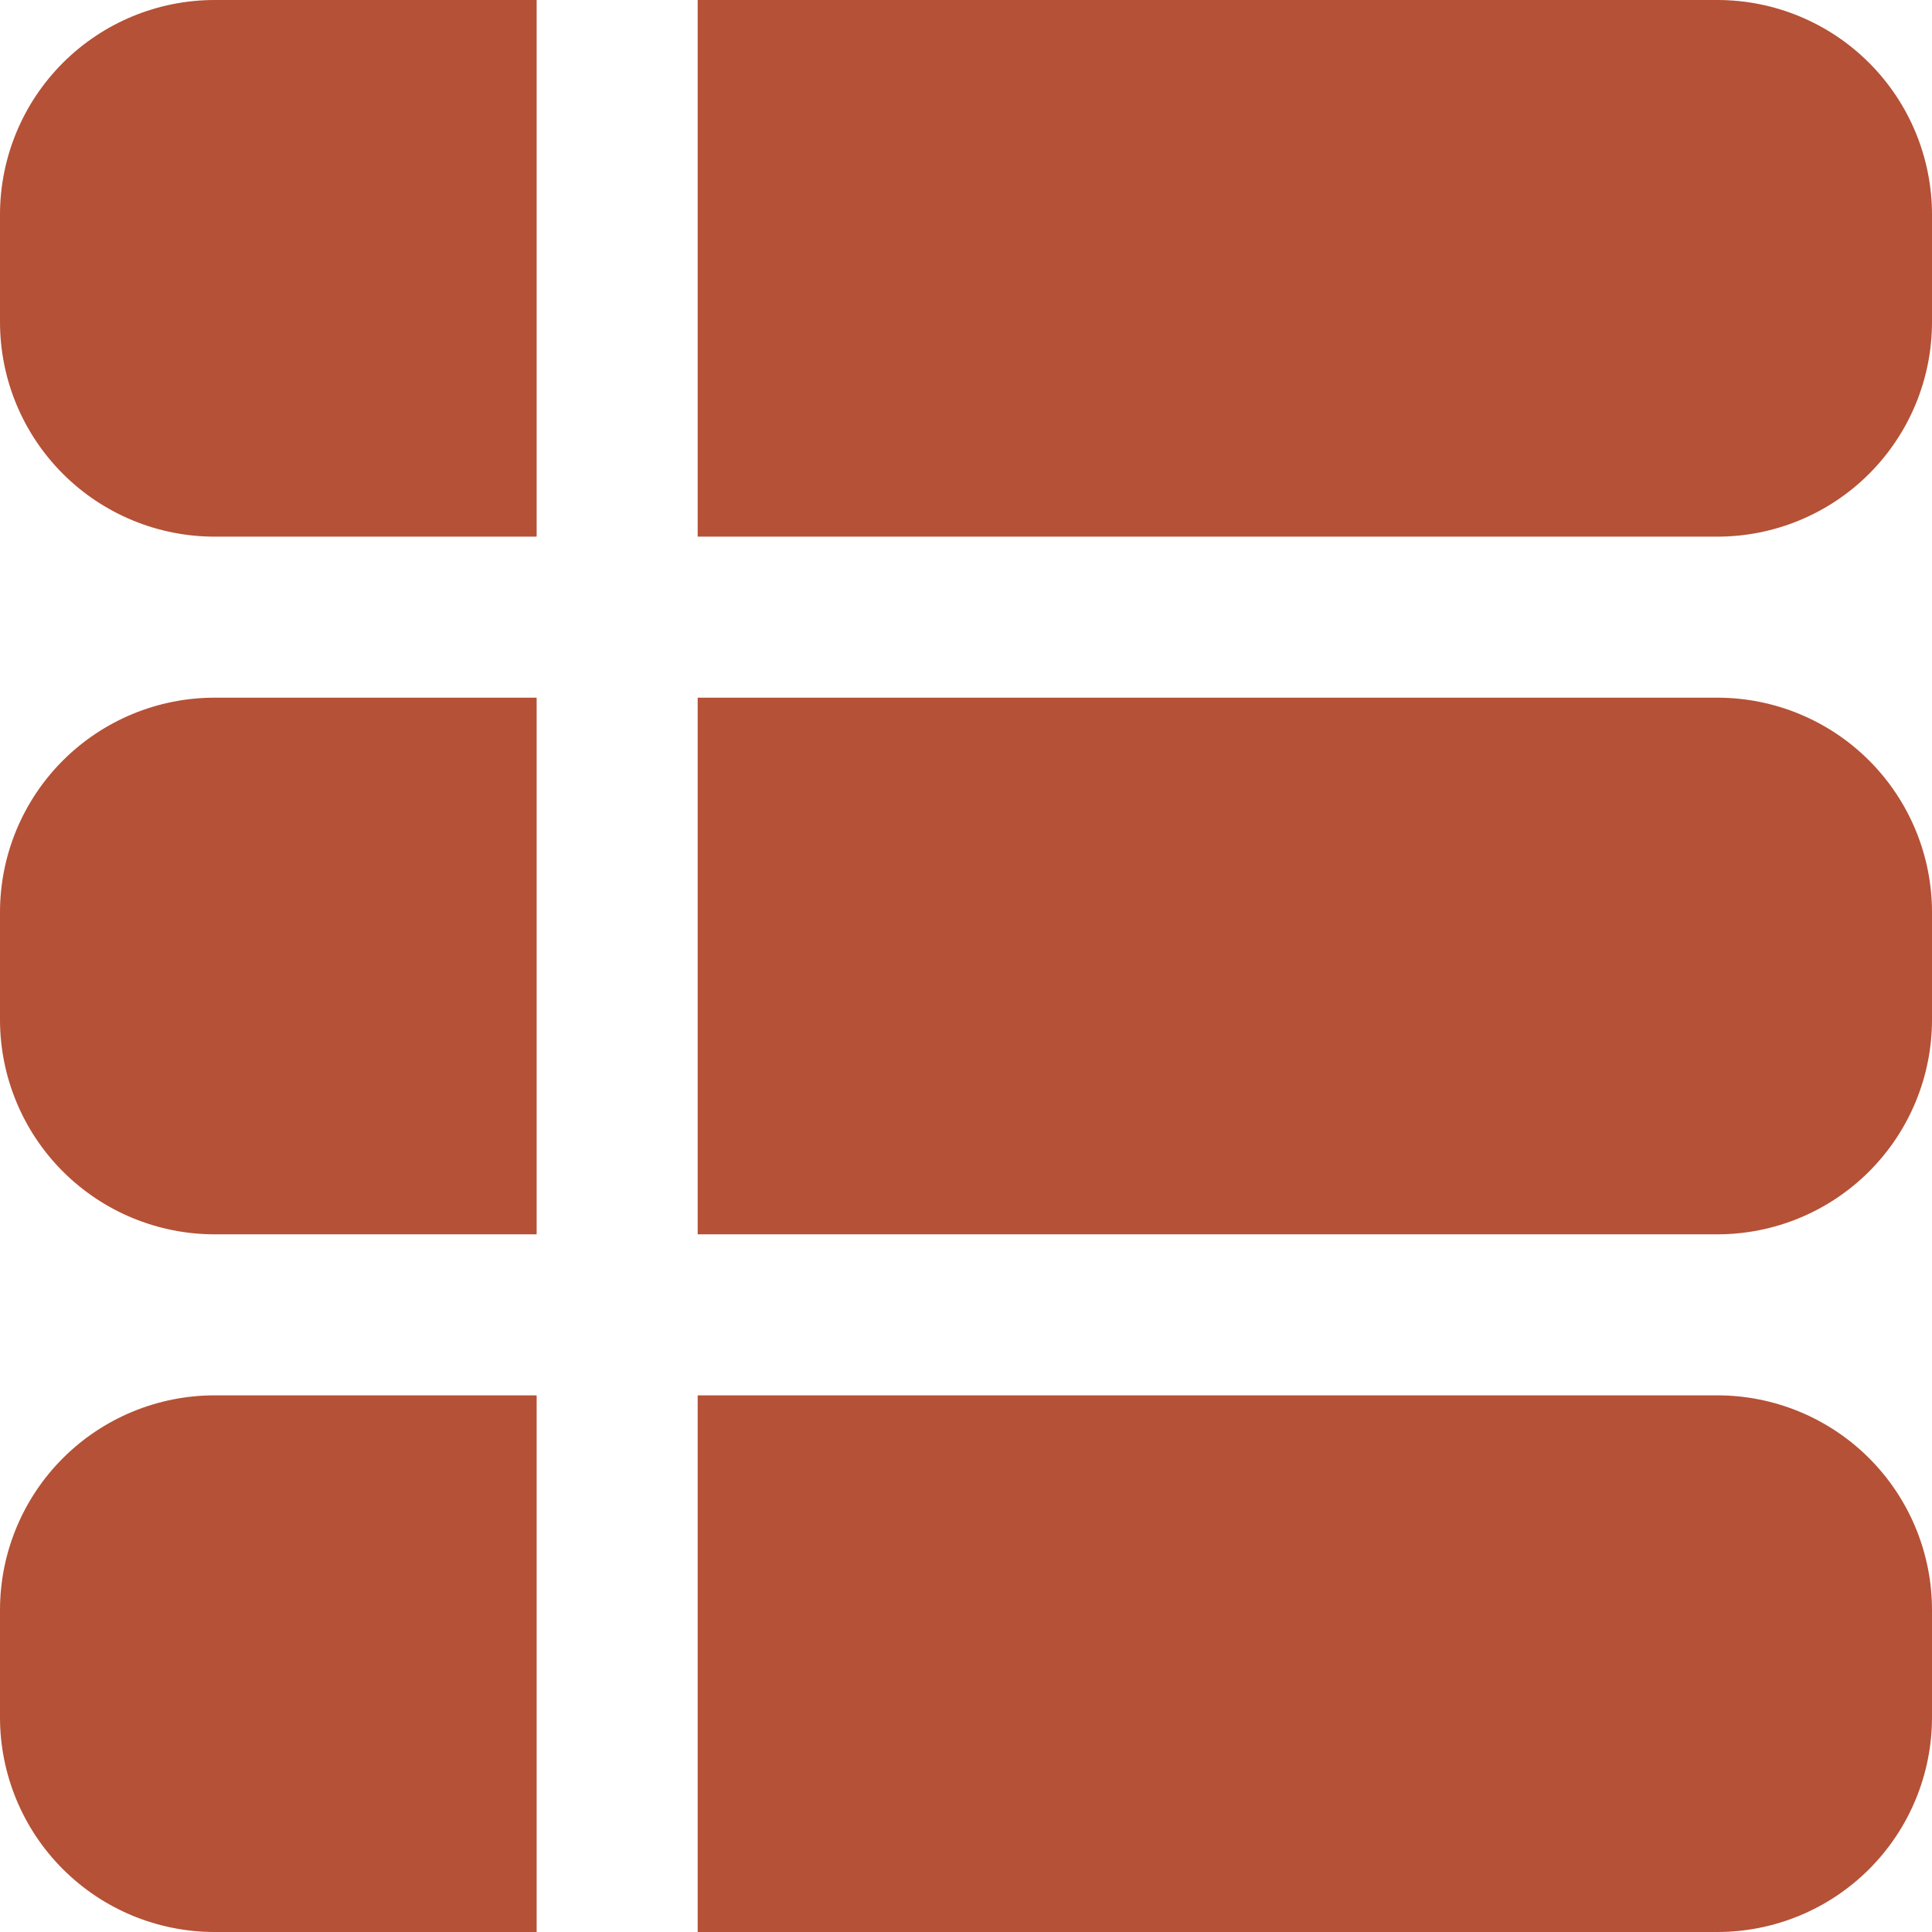<svg width="26" height="26" viewBox="0 0 26 26" fill="none" xmlns="http://www.w3.org/2000/svg">
<path id="Vector" d="M9.389 26H23.111C23.877 26 24.612 25.696 25.154 25.154C25.696 24.612 26 23.877 26 23.111V21.667C26 20.901 25.696 20.166 25.154 19.624C24.612 19.082 23.877 18.778 23.111 18.778H9.389V26ZM9.389 16.611H23.111C23.877 16.611 24.612 16.307 25.154 15.765C25.696 15.223 26 14.488 26 13.722V12.278C26 11.512 25.696 10.777 25.154 10.235C24.612 9.693 23.877 9.389 23.111 9.389H9.389V16.611ZM7.222 9.389V16.611H2.889C2.123 16.611 1.388 16.307 0.846 15.765C0.304 15.223 0 14.488 0 13.722V12.278C0 11.512 0.304 10.777 0.846 10.235C1.388 9.693 2.123 9.389 2.889 9.389H7.222ZM9.389 7.222H23.111C23.877 7.222 24.612 6.918 25.154 6.376C25.696 5.834 26 5.1 26 4.333V2.889C26 2.123 25.696 1.388 25.154 0.846C24.612 0.304 23.877 0 23.111 0H9.389V7.222ZM7.222 0V7.222H2.889C2.123 7.222 1.388 6.918 0.846 6.376C0.304 5.834 0 5.1 0 4.333V2.889C0 2.123 0.304 1.388 0.846 0.846C1.388 0.304 2.123 0 2.889 0H7.222ZM7.222 18.778V26H2.889C2.123 26 1.388 25.696 0.846 25.154C0.304 24.612 0 23.877 0 23.111V21.667C0 20.901 0.304 20.166 0.846 19.624C1.388 19.082 2.123 18.778 2.889 18.778H7.222Z" fill="#B55136"/>
</svg>
